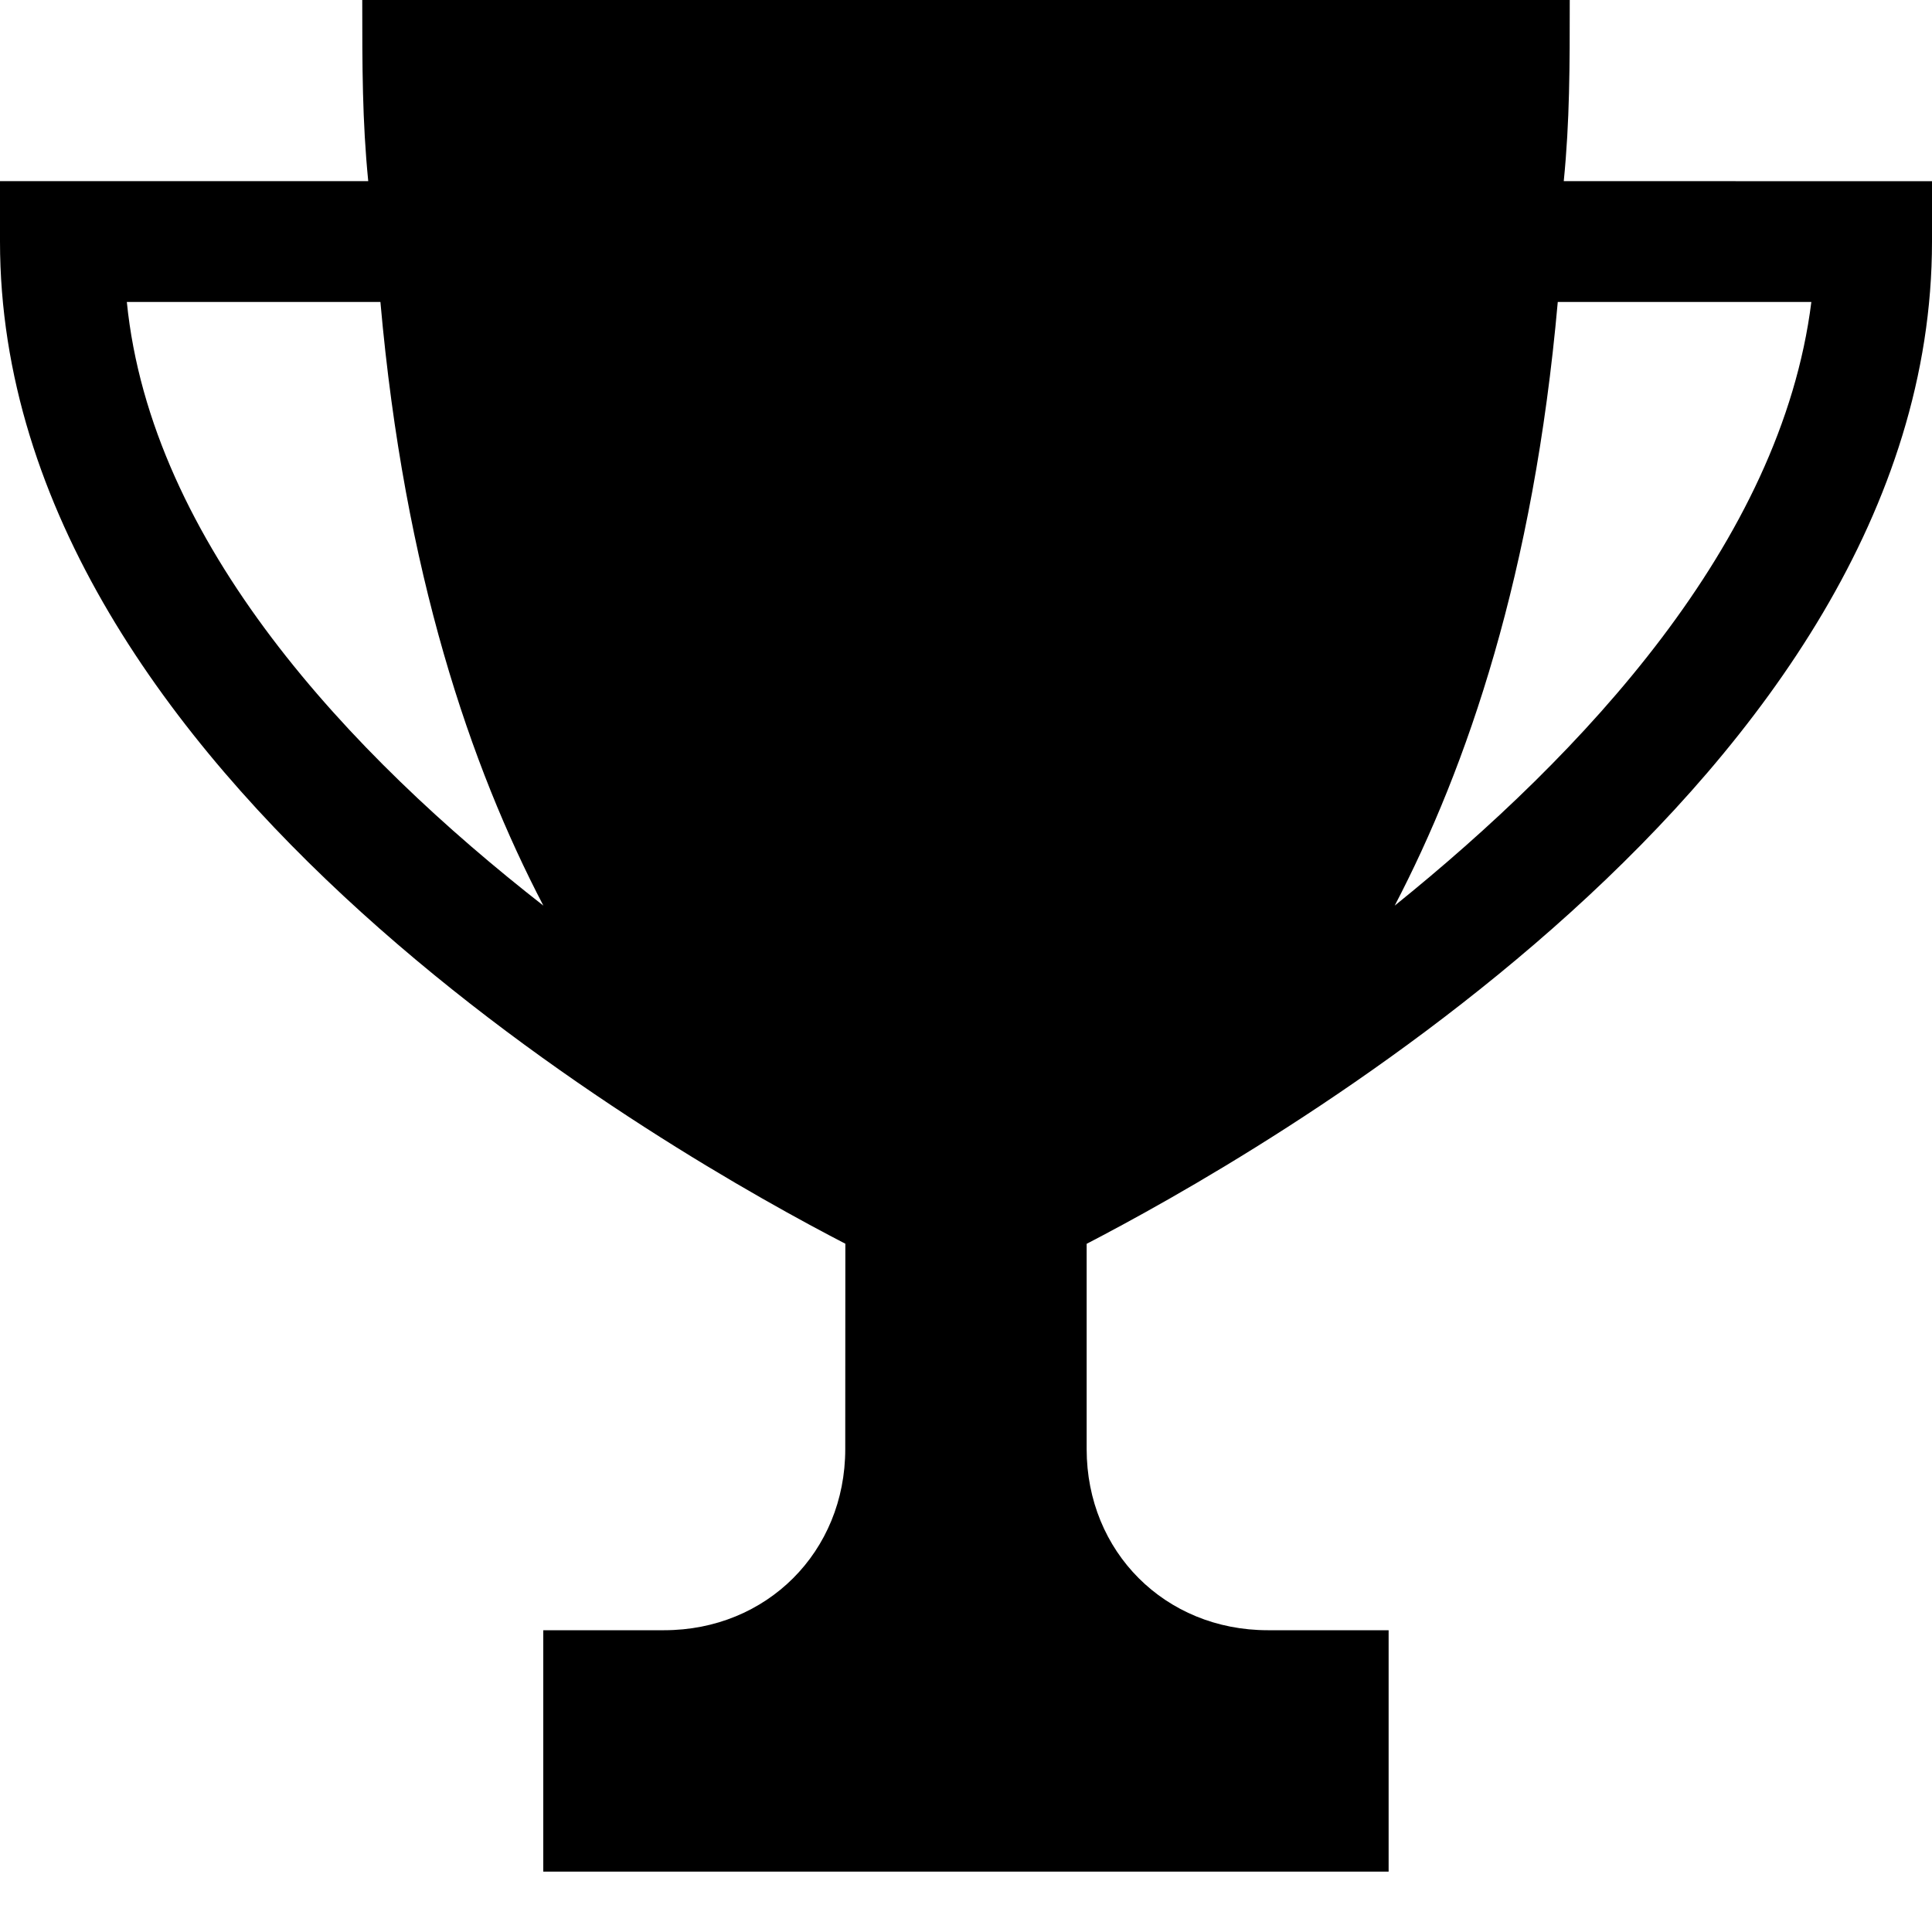 <svg width="20" height="20" viewBox="0 0 20 20" fill="none" xmlns="http://www.w3.org/2000/svg">
<path d="M16.188 1.875C16.25 1.25 16.25 0.688 16.25 0H3.75C3.75 0.688 3.75 1.25 3.812 1.875H0V2.5C0 8.063 7.063 12.001 8.751 12.875L8.75 15.001C8.75 16.064 7.937 16.876 6.875 16.876H5.624V19.375H14.375V16.876H13.124C12.061 16.876 11.249 16.064 11.249 15.001V12.876C12.937 12 20 8.063 20 2.501V1.876L16.188 1.875ZM1.313 3.126H3.938C4.187 5.938 4.875 7.939 5.625 9.375C3.625 7.813 1.562 5.625 1.313 3.126ZM14.438 9.375C15.188 7.937 15.876 5.938 16.126 3.126H18.751C18.438 5.625 16.375 7.813 14.438 9.375Z" fill="black"/>
</svg>
